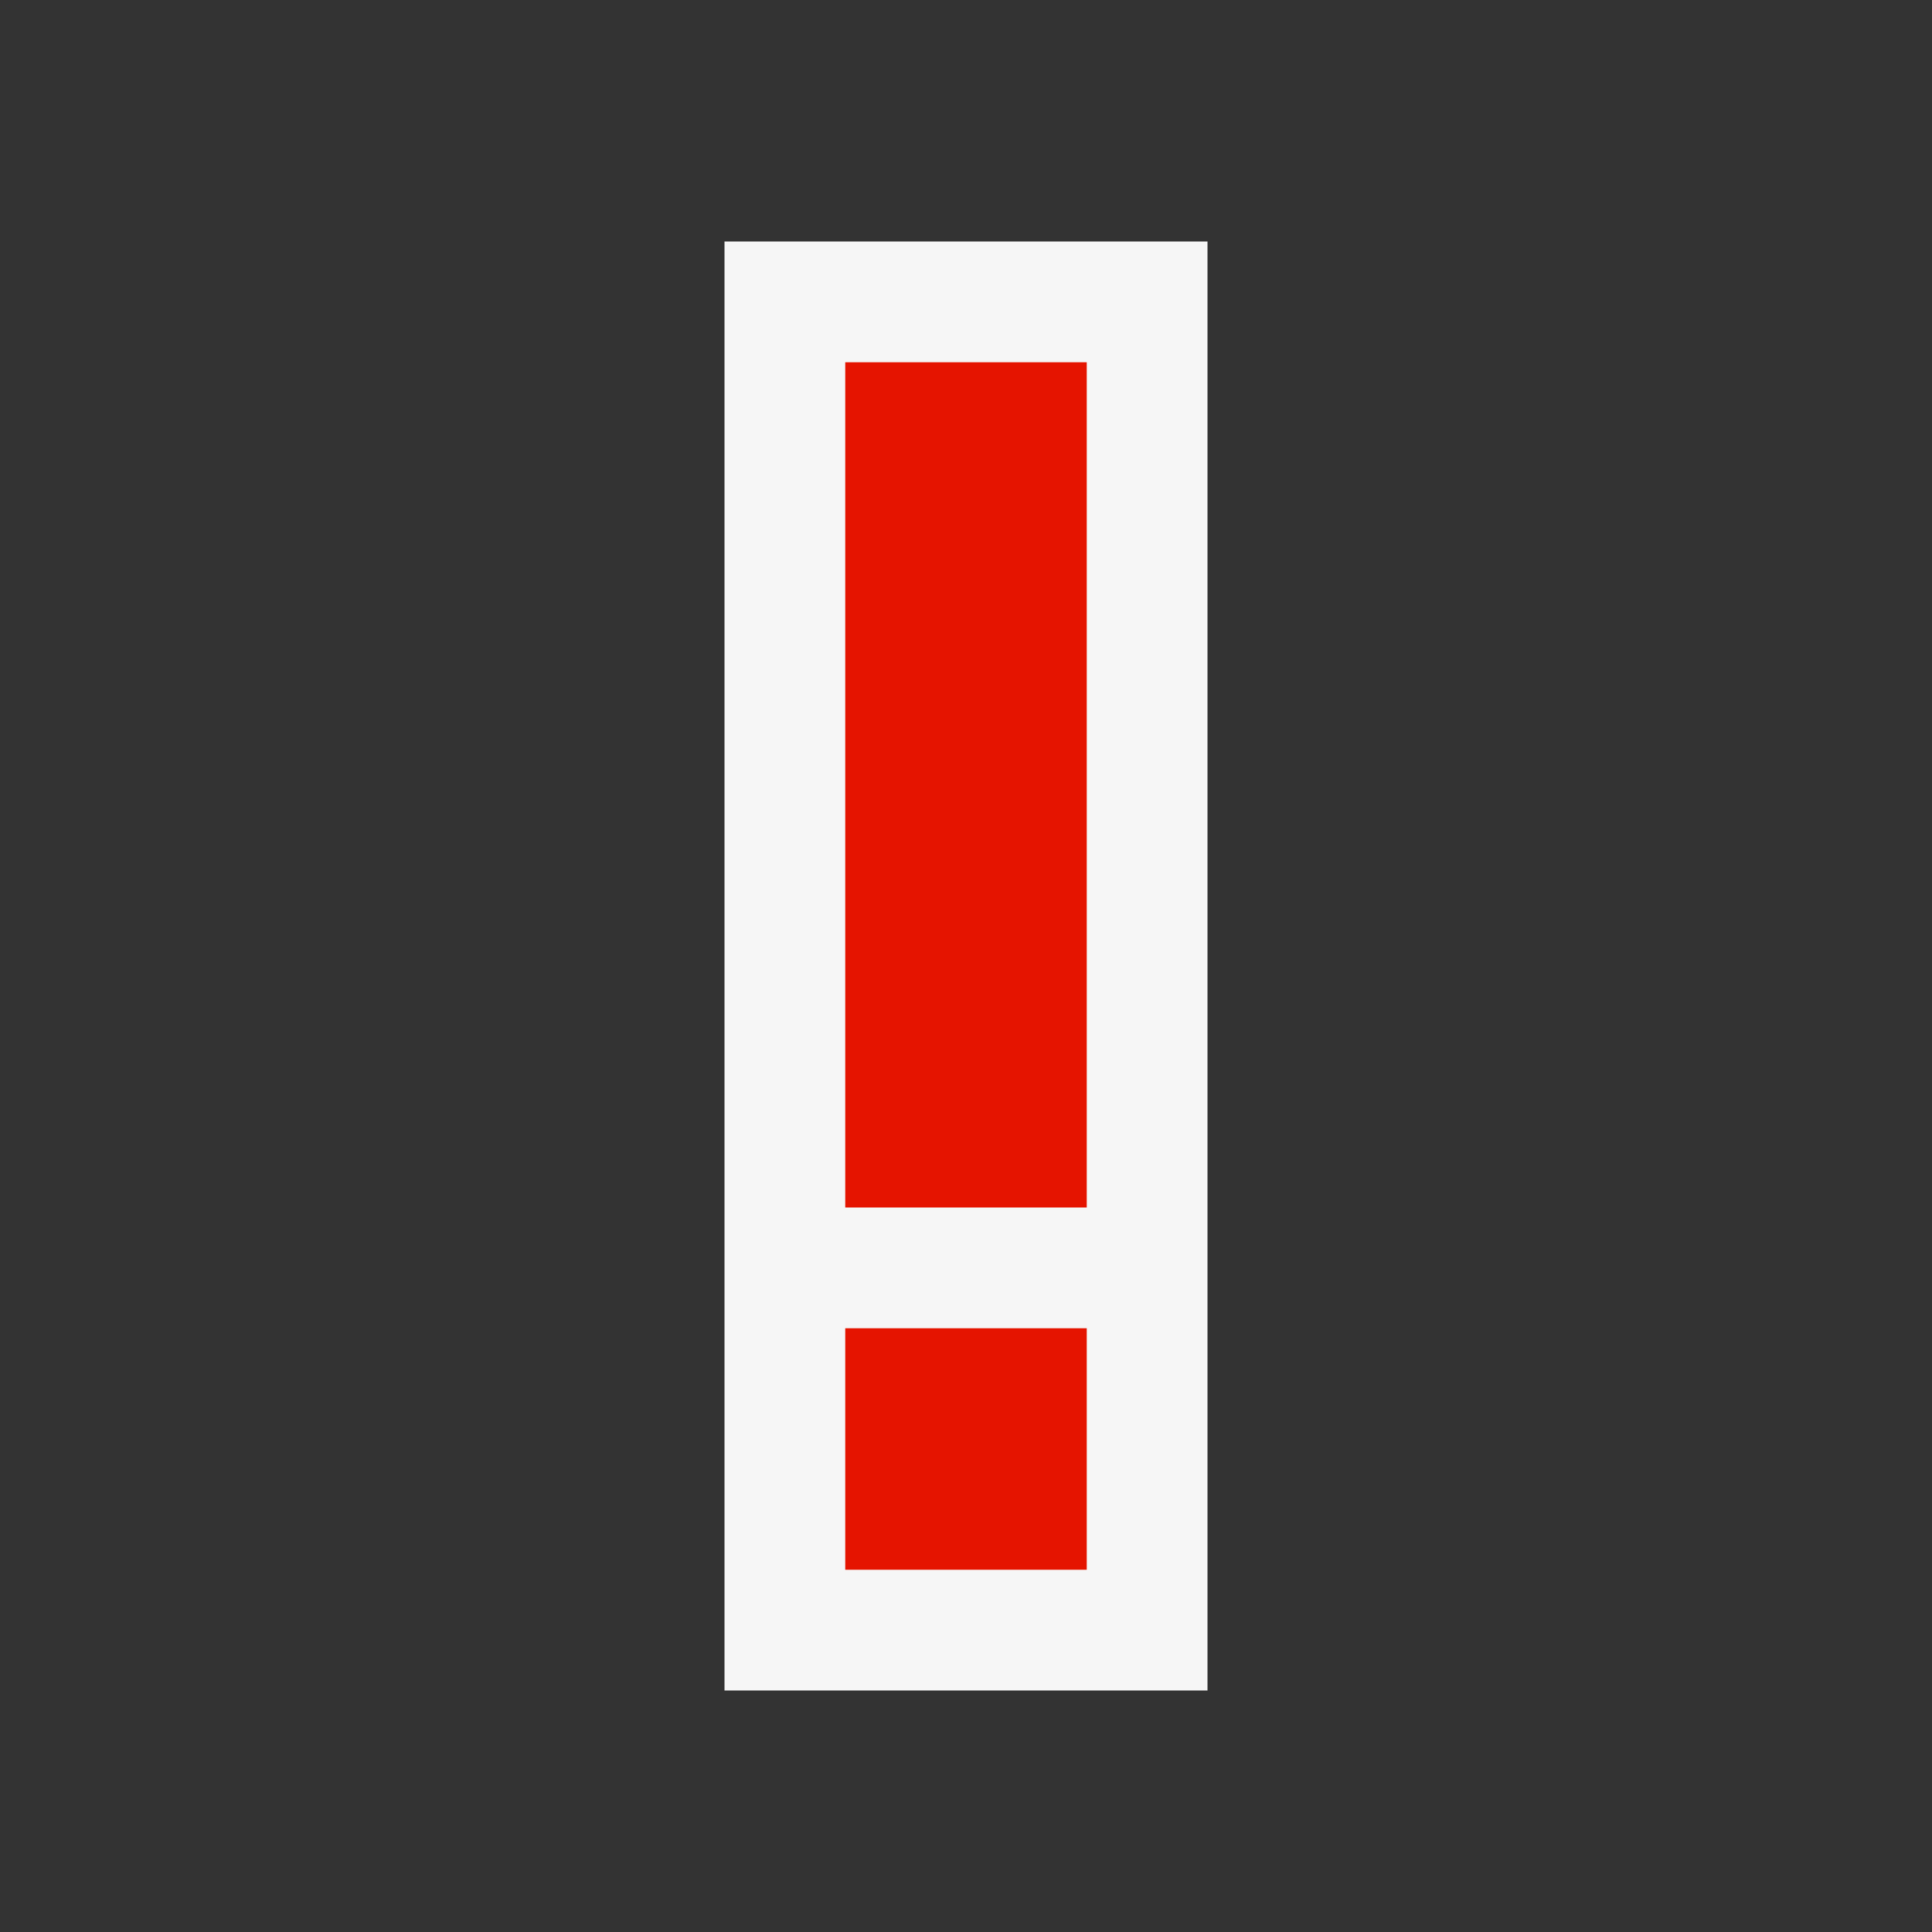 <svg xmlns="http://www.w3.org/2000/svg" width="16" height="16"><rect width="100%" height="100%" fill="#333333" stroke="none"/><style type="text/css">.icon-canvas-transparent{opacity:0;fill:#F6F6F6;} .icon-vs-out{fill:#F6F6F6;} .icon-vs-red{fill:#E51400;}</style><path class="icon-canvas-transparent" d="M16 16h-16v-16h16v16z" id="canvas"/><path class="icon-vs-out" d="M10 14h-4v-12h4v12z" id="outline"/><path class="icon-vs-red" d="M9 10h-2v-7h2v7zm0 1h-2v2h2v-2z" id="iconBg"/></svg>